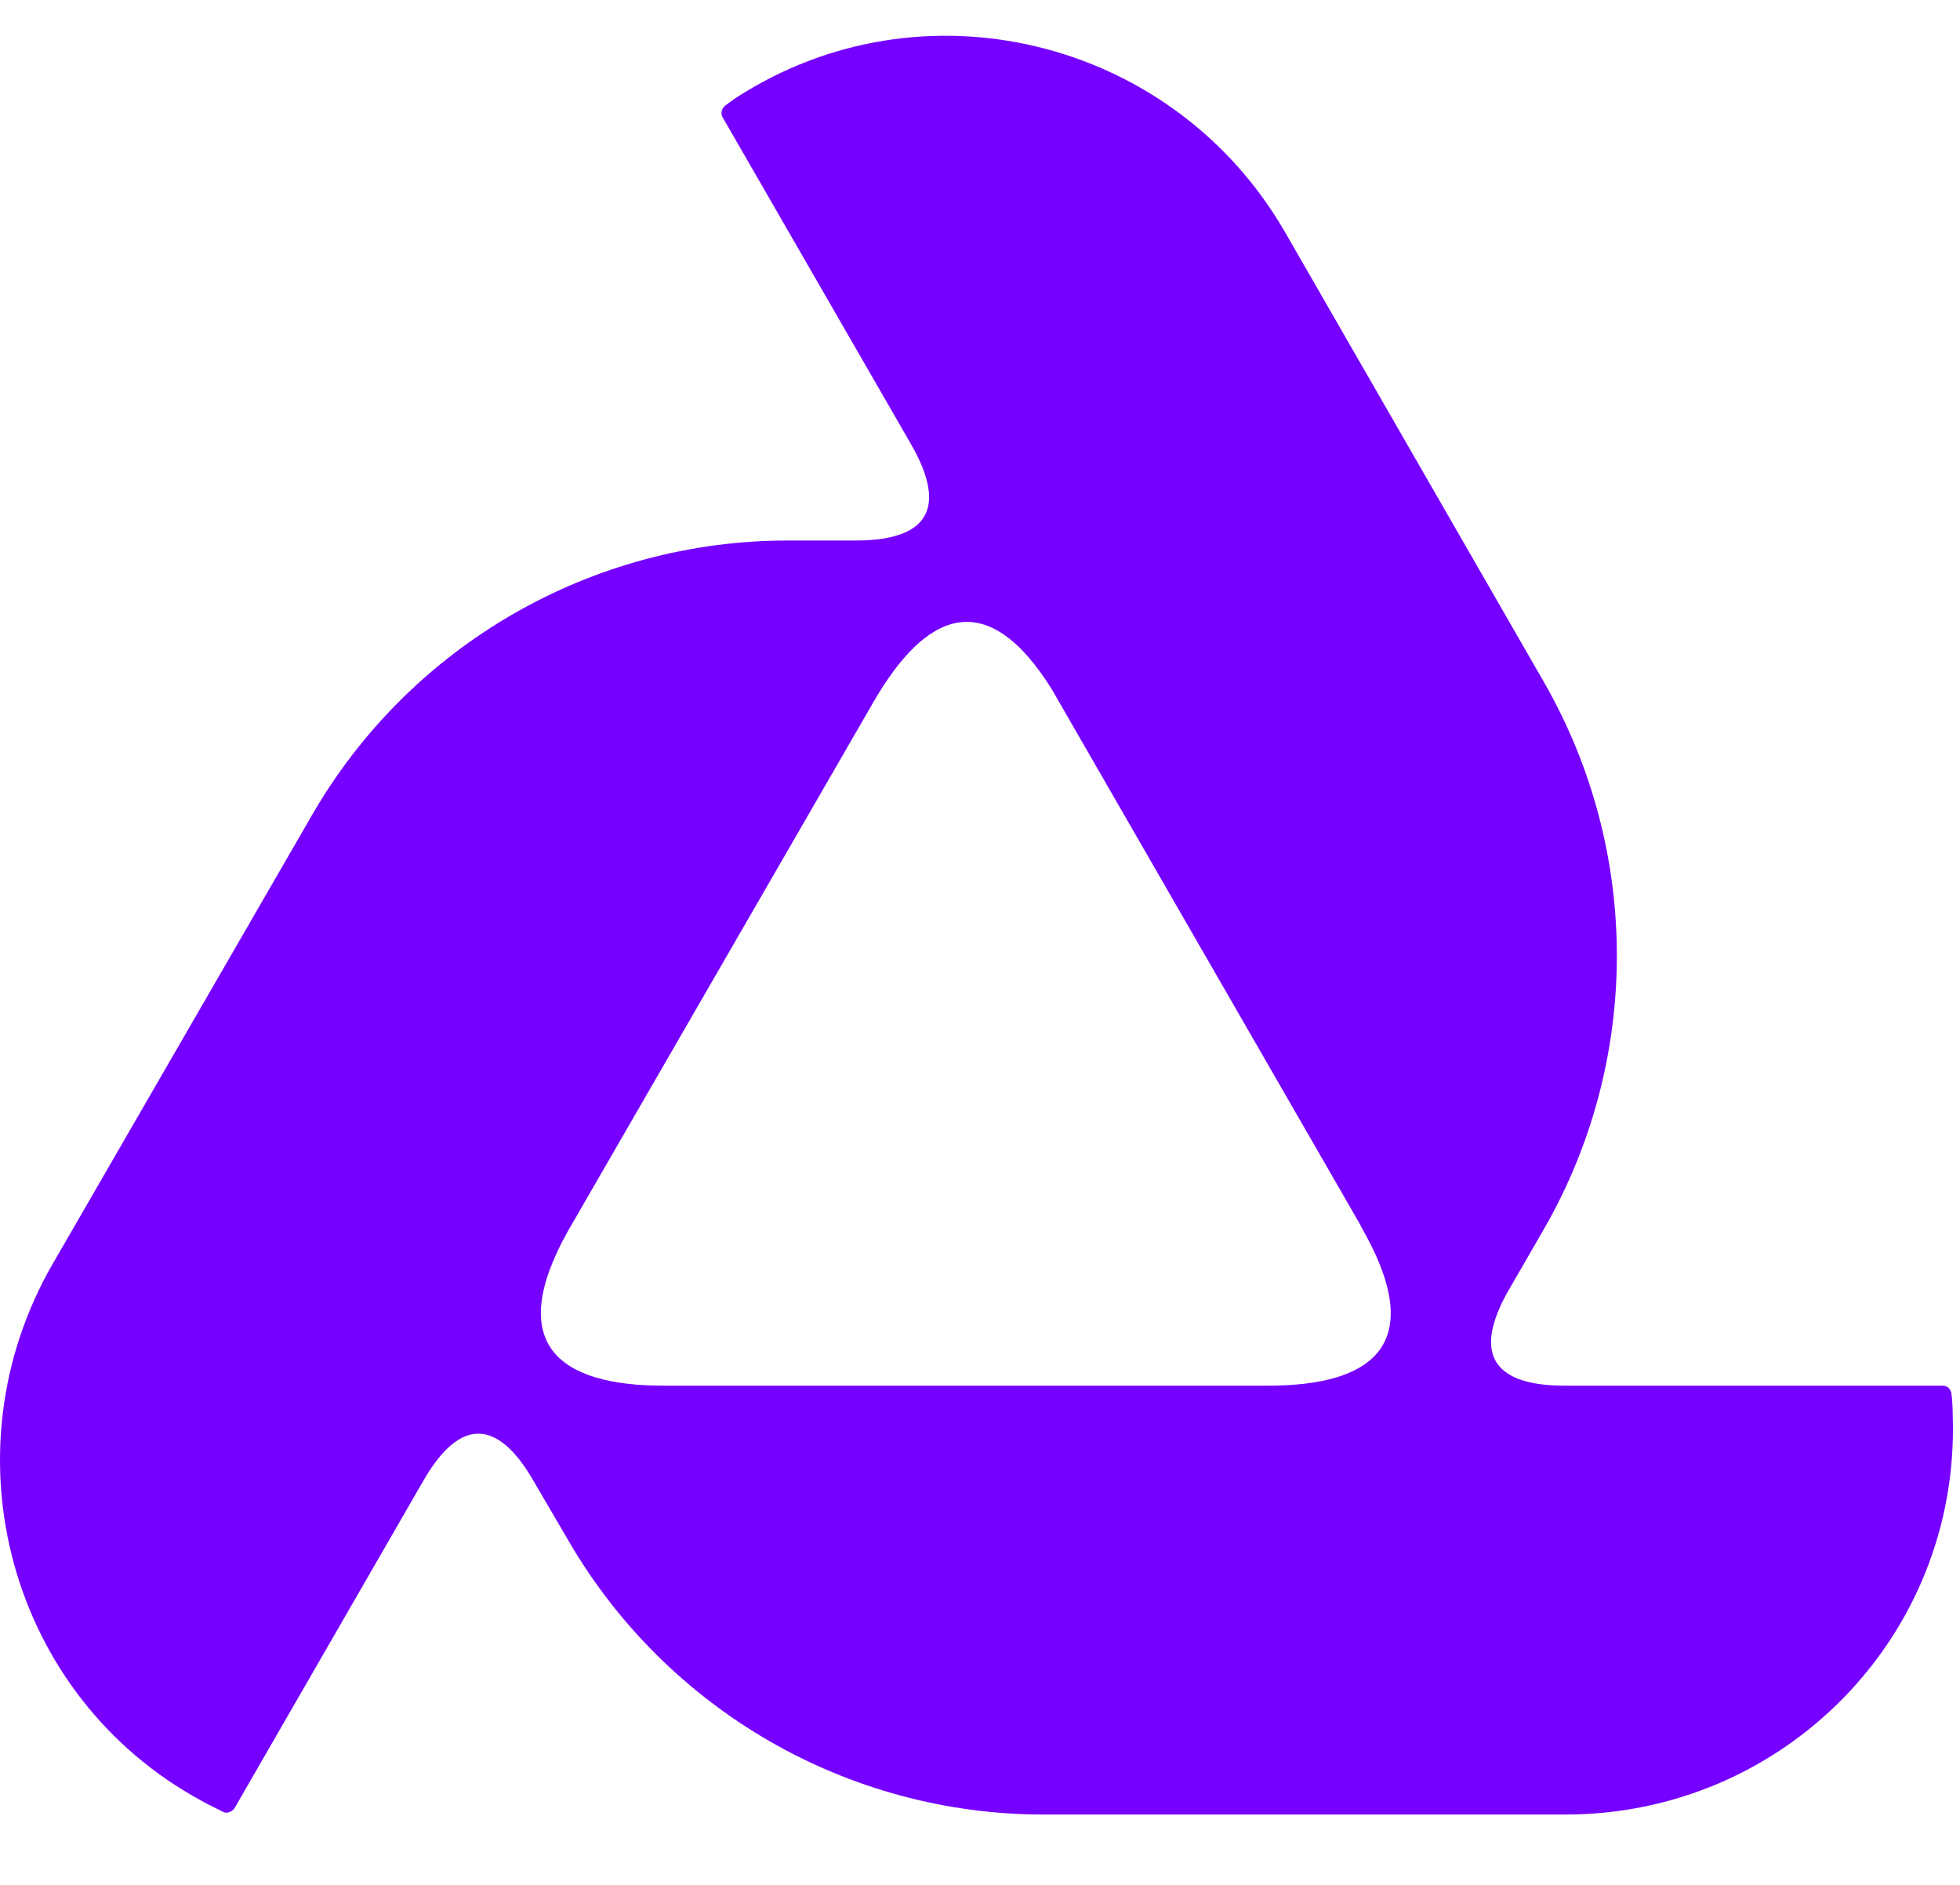 <svg width="26" height="25" viewBox="0 0 26 25" fill="none" xmlns="http://www.w3.org/2000/svg">
    <path id="klikit Brandmark - Purple"
        d="M8.805 18.379C7.422 18.379 6.696 17.836 7.527 16.34L11.596 9.295C12.279 8.123 13.084 7.755 13.95 9.138L18.054 16.261L18.045 16.252C18.956 17.819 18.229 18.379 16.82 18.379H16.829H8.805ZM25.904 18.799C25.904 18.659 25.895 18.554 25.886 18.484C25.877 18.423 25.834 18.379 25.772 18.379H20.758C19.936 18.379 19.498 18.064 19.979 17.171L20.469 16.322C21.773 14.073 21.773 11.291 20.478 9.042L17.048 3.082C15.604 0.571 12.366 -0.287 9.89 1.218C9.767 1.288 9.68 1.358 9.618 1.402C9.575 1.437 9.557 1.498 9.583 1.551L12.095 5.909C12.506 6.635 12.427 7.169 11.351 7.169H10.45C7.851 7.169 5.444 8.552 4.14 10.809L0.701 16.76C-0.751 19.271 0.124 22.5 2.67 23.883C2.793 23.953 2.898 23.997 2.959 24.032C3.011 24.058 3.073 24.032 3.108 23.988L5.611 19.648C6.031 18.913 6.538 18.703 7.081 19.648L7.536 20.427C8.84 22.675 11.237 24.067 13.845 24.067H20.749C23.655 24.076 25.991 21.704 25.904 18.799Z"
        fill="#7500FF" />
</svg>
